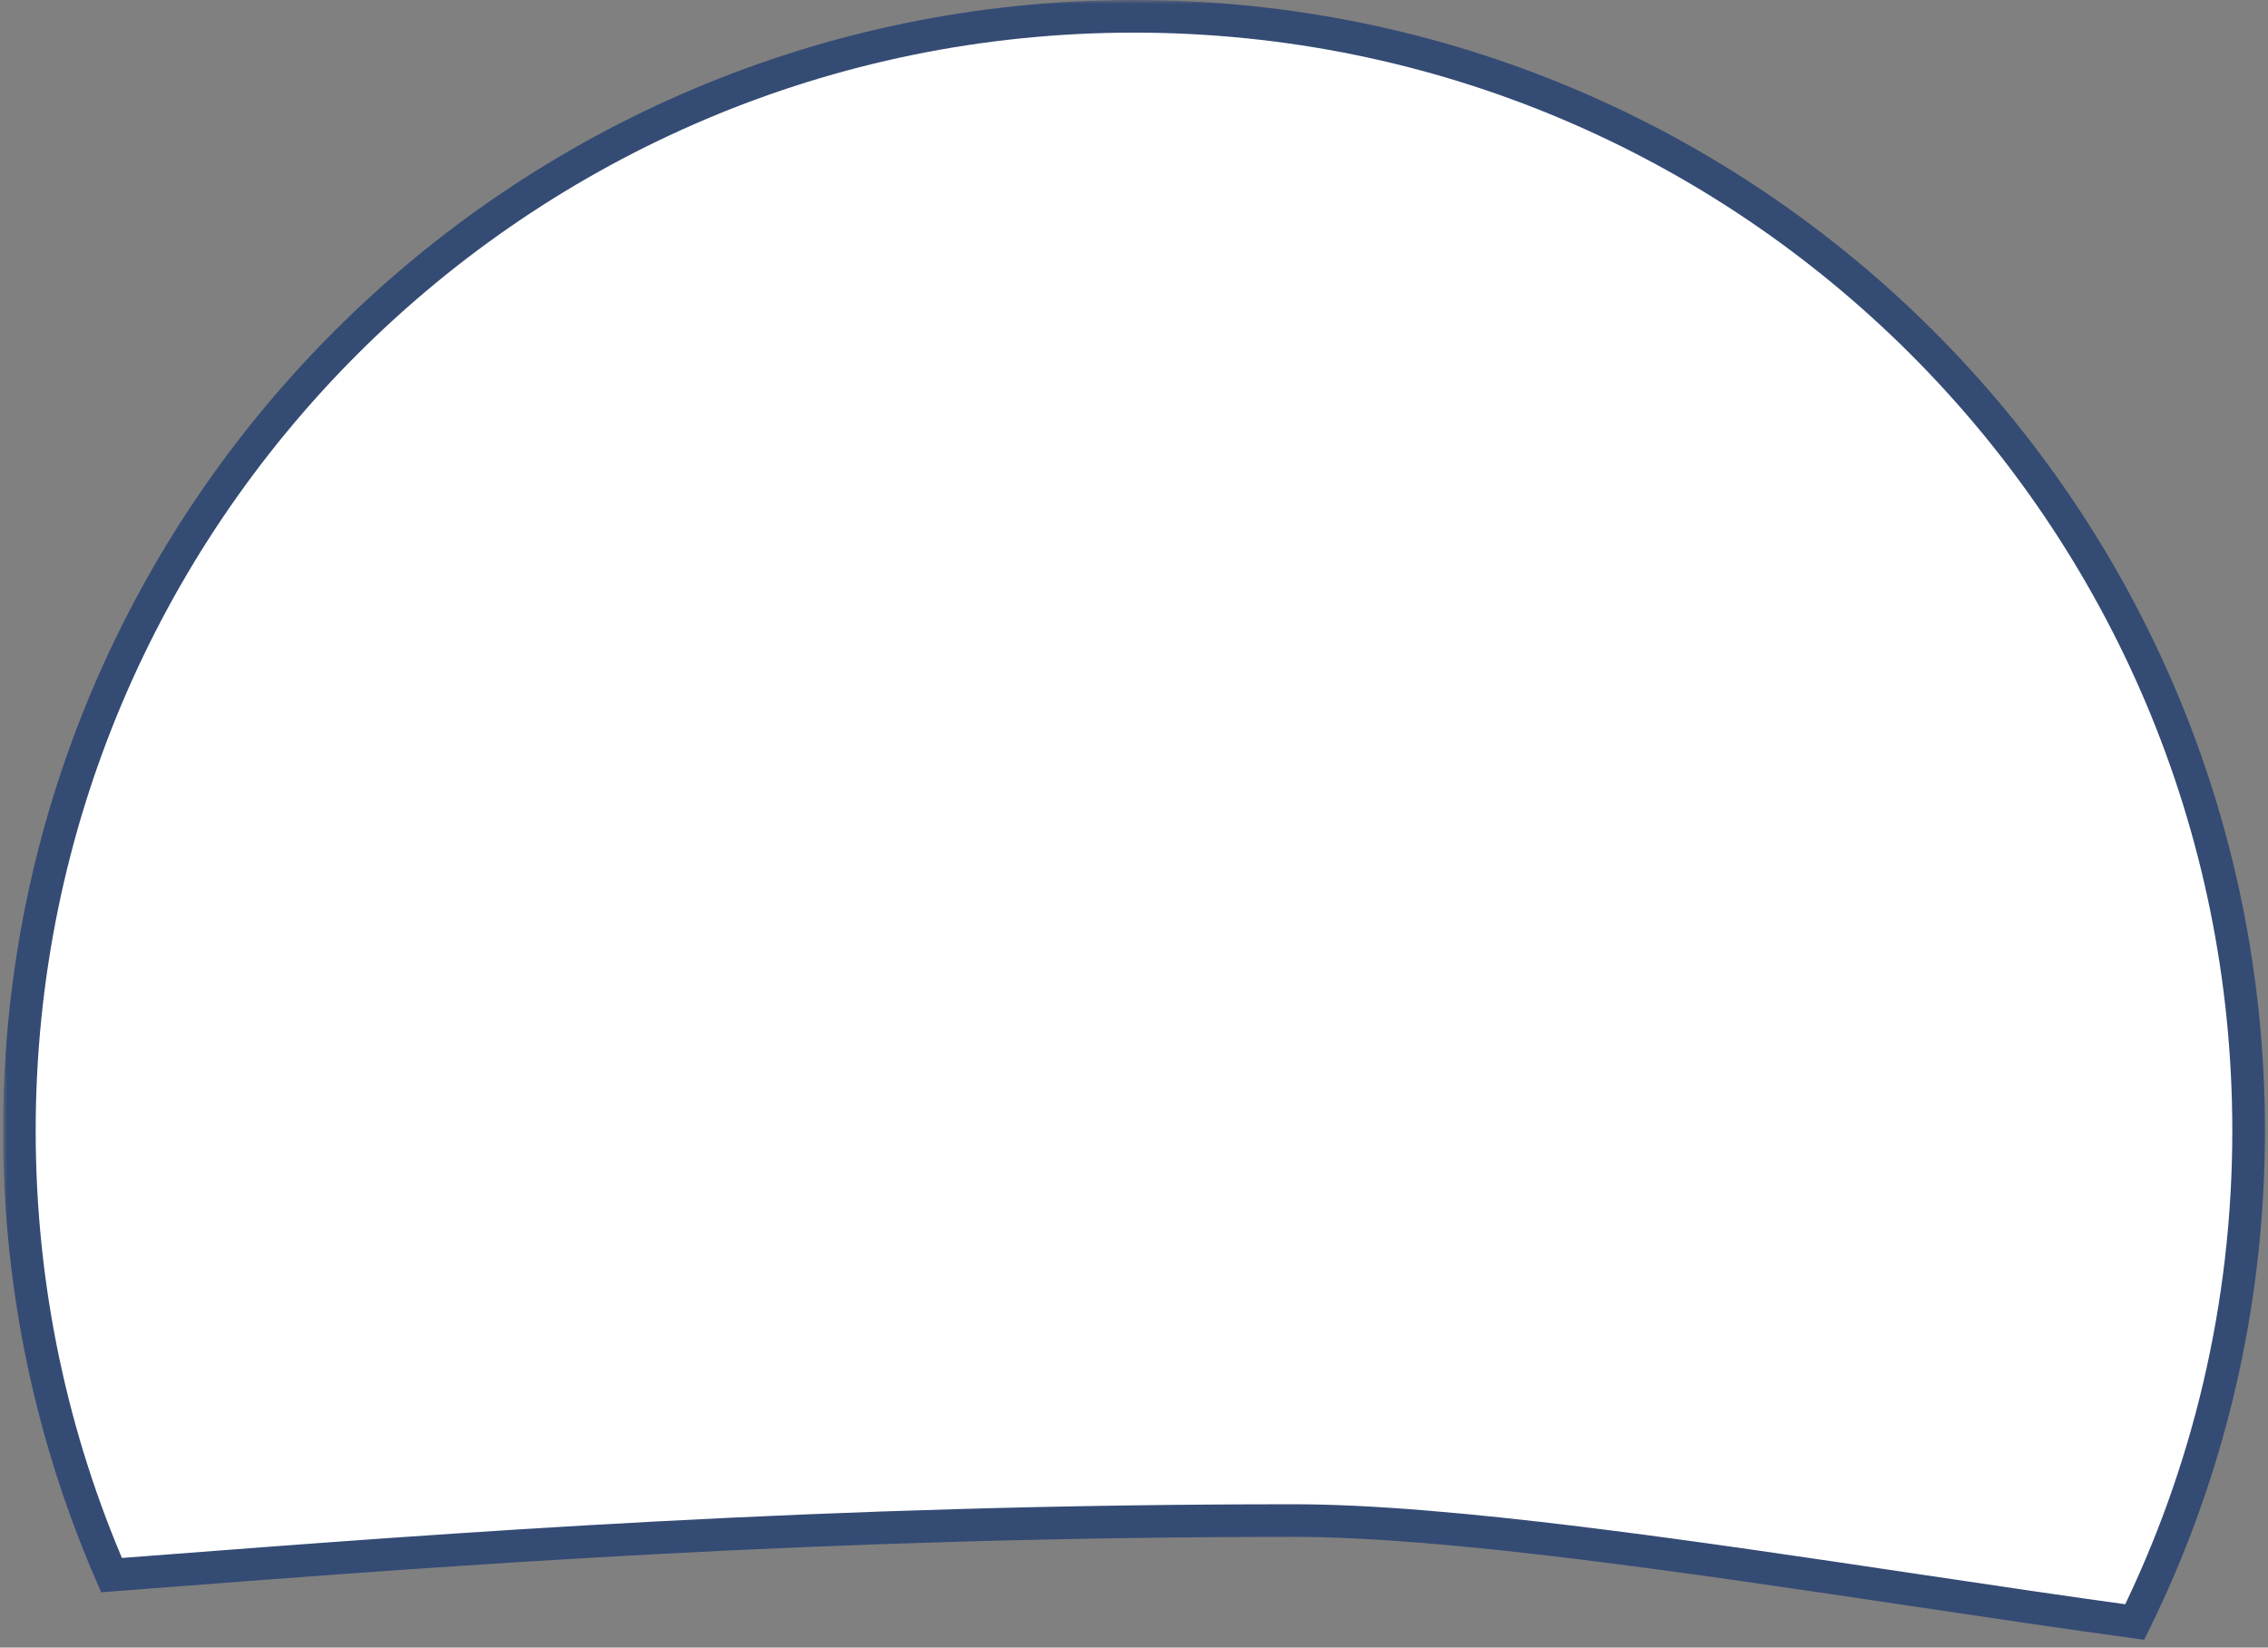 <svg width="278" height="202" viewBox="0 0 278 202" fill="none" xmlns="http://www.w3.org/2000/svg">
<rect x="0" y="0" width="278" height="202" fill="#808080" stroke="none"/>
<mask id="path-1-outside-1_1_517" maskUnits="userSpaceOnUse" x="0.374" y="0" width="278" height="202" fill="black">
<rect fill="white" x="0.374" width="278" height="202"/>
<path fill-rule="evenodd" clip-rule="evenodd" d="M261.663 198.864C253.349 197.732 244.292 196.38 234.988 194.992C207.375 190.871 177.59 186.427 158.62 186.427C100.792 186.427 55.484 189.905 18.089 192.776C16.604 192.89 15.132 193.003 13.672 193.115C6.404 176.422 2.374 157.994 2.374 138.626C2.374 63.169 63.543 2 139 2C214.456 2 275.625 63.169 275.625 138.626C275.625 160.246 270.604 180.693 261.663 198.864Z"/>
</mask>
<path fill-rule="evenodd" clip-rule="evenodd" d="M261.663 198.864C253.349 197.732 244.292 196.38 234.988 194.992C207.375 190.871 177.59 186.427 158.62 186.427C100.792 186.427 55.484 189.905 18.089 192.776C16.604 192.89 15.132 193.003 13.672 193.115C6.404 176.422 2.374 157.994 2.374 138.626C2.374 63.169 63.543 2 139 2C214.456 2 275.625 63.169 275.625 138.626C275.625 160.246 270.604 180.693 261.663 198.864Z" fill="white"/>
<path d="M261.663 198.864L261.393 200.846L262.821 201.04L263.458 199.747L261.663 198.864ZM234.988 194.992L235.283 193.014L234.988 194.992ZM18.089 192.776L18.242 194.77H18.242L18.089 192.776ZM13.672 193.115L11.838 193.913L12.406 195.218L13.825 195.109L13.672 193.115ZM261.933 196.882C253.634 195.752 244.59 194.403 235.283 193.014L234.693 196.97C243.994 198.358 253.064 199.711 261.393 200.846L261.933 196.882ZM235.283 193.014C207.74 188.904 177.775 184.427 158.62 184.427V188.427C177.405 188.427 207.01 192.839 234.693 196.97L235.283 193.014ZM158.62 184.427C100.71 184.427 55.336 187.911 17.936 190.782L18.242 194.77C55.632 191.9 100.875 188.427 158.62 188.427V184.427ZM17.936 190.782C16.451 190.896 14.979 191.009 13.52 191.121L13.825 195.109C15.285 194.997 16.757 194.884 18.242 194.77L17.936 190.782ZM15.506 192.317C8.346 175.871 4.374 157.715 4.374 138.626H0.374C0.374 158.274 4.463 176.973 11.838 193.913L15.506 192.317ZM4.374 138.626C4.374 64.274 64.648 4 139 4V0C62.439 0 0.374 62.065 0.374 138.626H4.374ZM139 4C213.351 4 273.625 64.274 273.625 138.626H277.625C277.625 62.065 215.561 0 139 0V4ZM273.625 138.626C273.625 159.933 268.677 180.078 259.869 197.981L263.458 199.747C272.53 181.307 277.625 160.559 277.625 138.626H273.625Z" fill="#344B74" mask="url(#path-1-outside-1_1_517)"/>
</svg>
